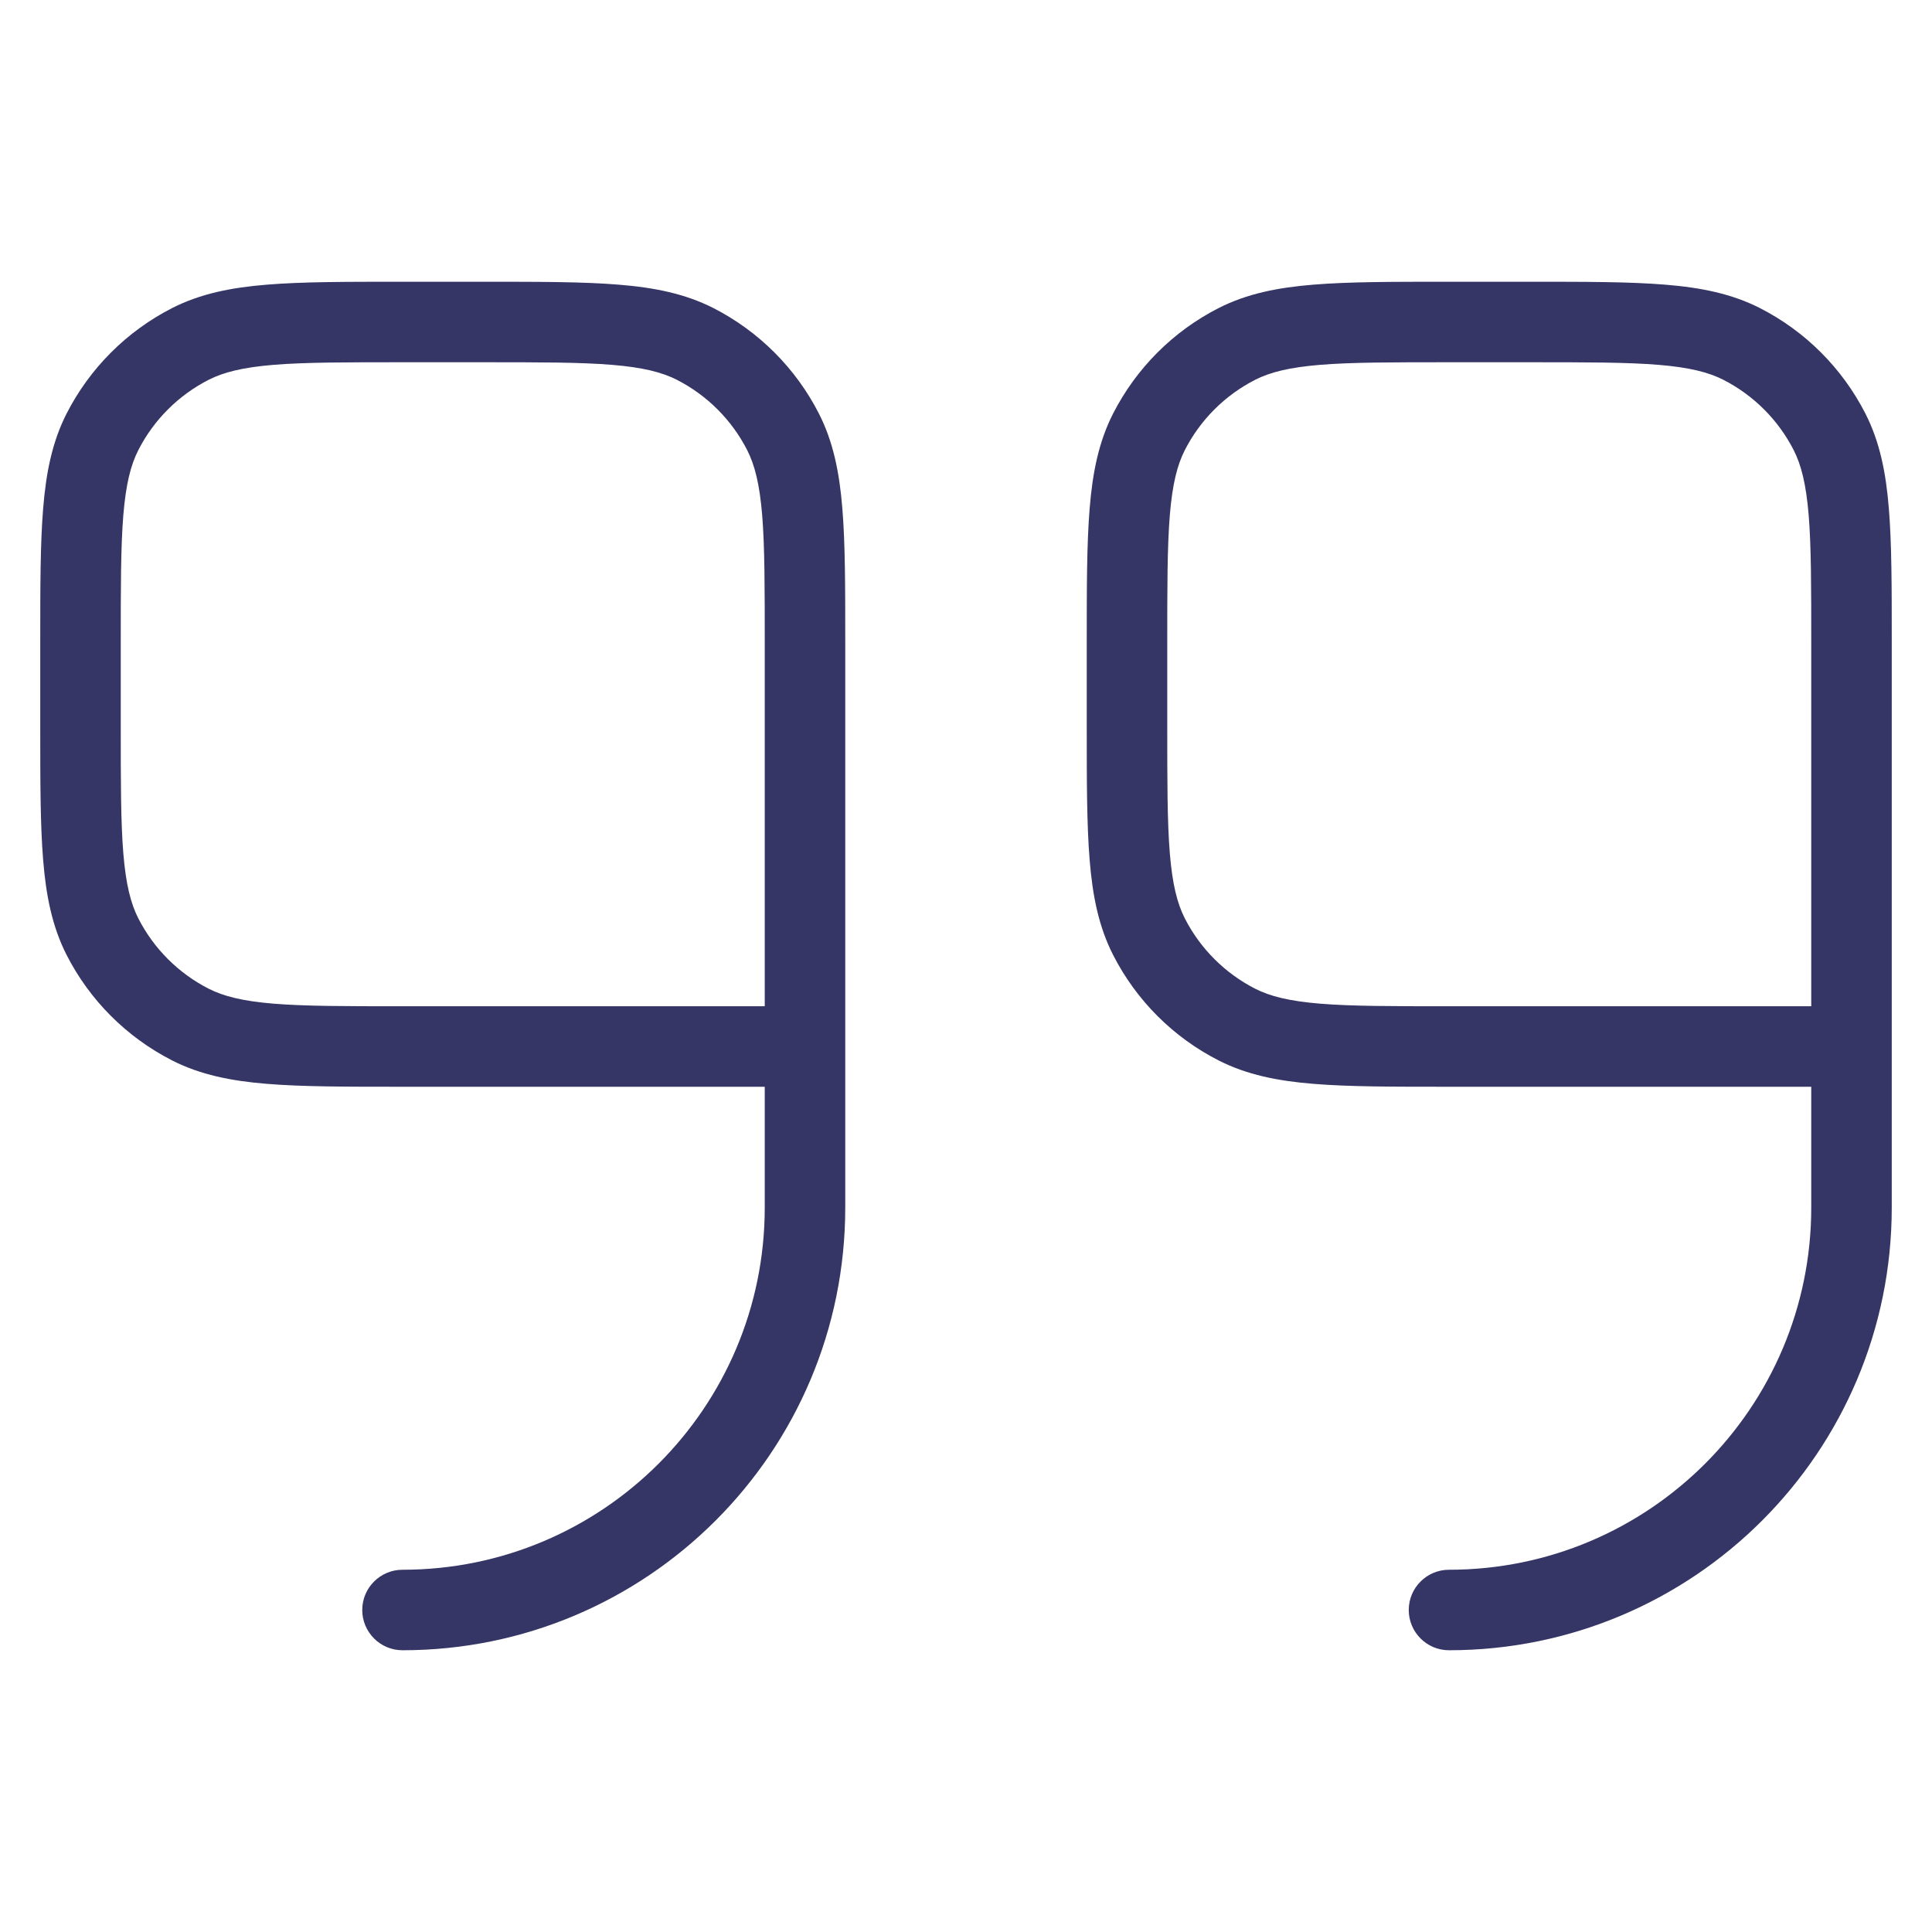 <svg width="24" height="24" viewBox="0 0 24 24" fill="none" xmlns="http://www.w3.org/2000/svg">
<path fill-rule="evenodd" clip-rule="evenodd" d="M6.022 3.5H4.978C4.297 3.5 3.755 3.5 3.317 3.536C2.869 3.572 2.488 3.649 2.138 3.827C1.574 4.115 1.115 4.574 0.827 5.138C0.649 5.488 0.572 5.869 0.536 6.317C0.5 6.755 0.5 7.297 0.5 7.978V9.022C0.5 9.703 0.5 10.245 0.536 10.683C0.572 11.13 0.649 11.512 0.827 11.862C1.115 12.427 1.574 12.885 2.138 13.173C2.488 13.351 2.869 13.428 3.317 13.464C3.755 13.5 4.297 13.5 4.978 13.5H9.5V15C9.5 17.485 7.485 19.5 5 19.5C4.724 19.5 4.5 19.724 4.5 20C4.5 20.276 4.724 20.5 5 20.5C8.038 20.5 10.5 18.038 10.5 15V7.978C10.5 7.297 10.5 6.755 10.464 6.317C10.428 5.869 10.351 5.488 10.173 5.138C9.885 4.574 9.426 4.115 8.862 3.827C8.512 3.649 8.131 3.572 7.683 3.536C7.245 3.5 6.703 3.5 6.022 3.5ZM9.5 8V12.5H5C4.292 12.5 3.791 12.5 3.399 12.468C3.013 12.436 2.777 12.376 2.592 12.282C2.216 12.09 1.91 11.784 1.718 11.408C1.624 11.223 1.564 10.987 1.532 10.601C1.5 10.21 1.5 9.708 1.5 9V8C1.5 7.292 1.5 6.791 1.532 6.399C1.564 6.013 1.624 5.777 1.718 5.592C1.91 5.216 2.216 4.91 2.592 4.718C2.777 4.624 3.013 4.564 3.399 4.532C3.791 4.5 4.292 4.5 5 4.5H6C6.708 4.5 7.209 4.5 7.601 4.532C7.987 4.564 8.223 4.624 8.408 4.718C8.784 4.91 9.09 5.216 9.282 5.592C9.376 5.777 9.436 6.013 9.468 6.399C9.5 6.791 9.5 7.292 9.5 8Z" fill="#353566"/>
<path fill-rule="evenodd" clip-rule="evenodd" d="M19.022 3.5H17.978C17.297 3.5 16.755 3.5 16.317 3.536C15.87 3.572 15.488 3.649 15.138 3.827C14.573 4.115 14.115 4.574 13.827 5.138C13.649 5.488 13.572 5.869 13.536 6.317C13.5 6.755 13.5 7.297 13.5 7.978V9.022C13.5 9.703 13.5 10.245 13.536 10.683C13.572 11.13 13.649 11.512 13.827 11.862C14.115 12.427 14.573 12.885 15.138 13.173C15.488 13.351 15.87 13.428 16.317 13.464C16.755 13.5 17.297 13.5 17.978 13.5H22.5V15C22.5 17.485 20.485 19.5 18 19.5C17.724 19.5 17.5 19.724 17.5 20C17.5 20.276 17.724 20.5 18 20.5C21.038 20.5 23.5 18.038 23.5 15V7.978C23.5 7.297 23.5 6.755 23.464 6.317C23.428 5.869 23.351 5.488 23.173 5.138C22.885 4.574 22.427 4.115 21.862 3.827C21.512 3.649 21.131 3.572 20.683 3.536C20.245 3.5 19.703 3.5 19.022 3.5ZM22.5 8V12.5H18C17.292 12.5 16.791 12.5 16.399 12.468C16.013 12.436 15.777 12.376 15.592 12.282C15.216 12.09 14.91 11.784 14.718 11.408C14.624 11.223 14.564 10.987 14.532 10.601C14.5 10.21 14.5 9.708 14.5 9V8C14.5 7.292 14.5 6.791 14.532 6.399C14.564 6.013 14.624 5.777 14.718 5.592C14.91 5.216 15.216 4.91 15.592 4.718C15.777 4.624 16.013 4.564 16.399 4.532C16.791 4.5 17.292 4.5 18 4.5H19C19.708 4.5 20.209 4.5 20.601 4.532C20.987 4.564 21.223 4.624 21.408 4.718C21.784 4.91 22.09 5.216 22.282 5.592C22.376 5.777 22.436 6.013 22.468 6.399C22.5 6.791 22.5 7.292 22.5 8Z" fill="#353566"/>
</svg>
